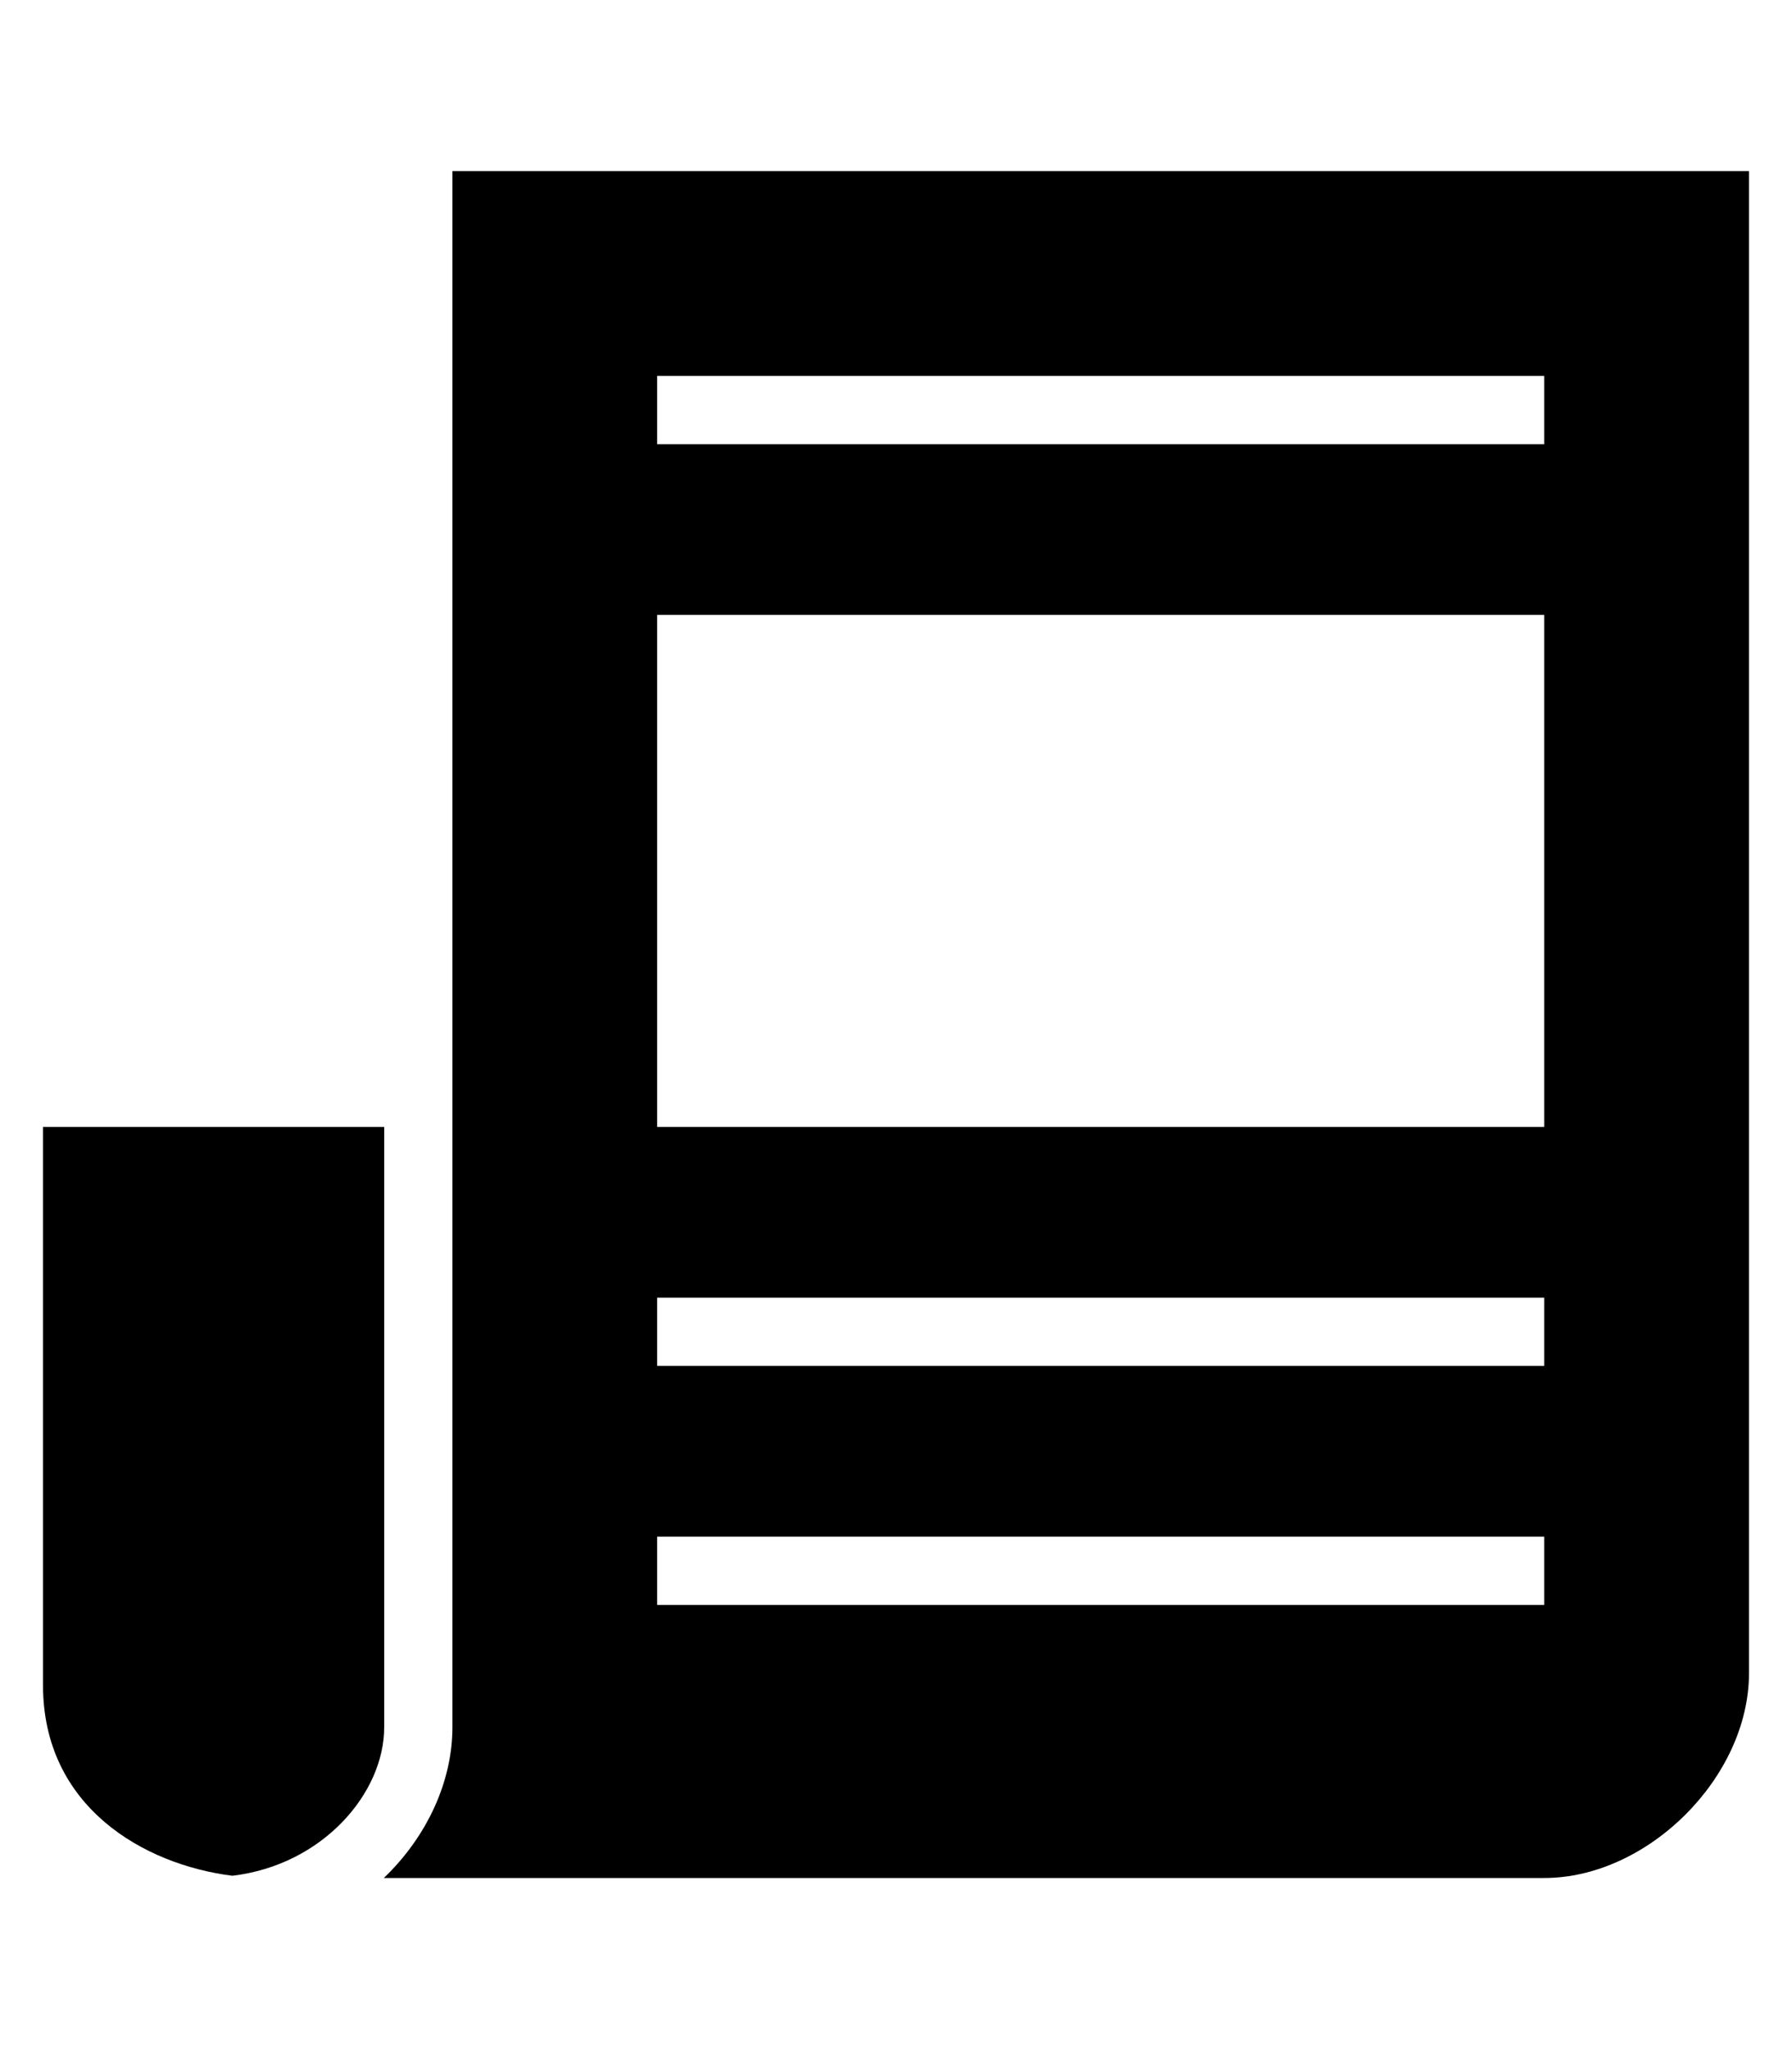 <?xml version="1.0" encoding="utf-8"?>
<!-- Generated by IcoMoon.io -->
<!DOCTYPE svg PUBLIC "-//W3C//DTD SVG 1.1//EN" "http://www.w3.org/Graphics/SVG/1.1/DTD/svg11.dtd">
<svg version="1.1" xmlns="http://www.w3.org/2000/svg" xmlns:xlink="http://www.w3.org/1999/xlink" width="28" height="32" viewBox="0 0 28 32">
<g id="icomoon-ignore">
</g>
<path d="M6.003 17.599h-5.331c0 0 0 6.589 0 8.718 0 1.899 1.574 2.802 2.958 2.976 1.412-0.167 2.373-1.29 2.373-2.318v-9.377z" fill="#000000"></path>
<path d="M7.069 2.672v24.304c0 0.836-0.391 1.701-1.072 2.352 4.445 0 15.043 0 18.132 0 1.616 0 3.199-1.572 3.199-3.199 0-1.174 0-23.457 0-23.457h-20.259zM24.129 25.063h-13.861v-1.066h13.861v1.066zM24.129 21.331h-13.861v-1.066h13.861v1.066zM24.129 17.599h-13.861v-7.997h13.861v7.997zM24.129 6.937h-13.861v-1.066h13.861v1.066z" fill="#000000"></path>
</svg>
